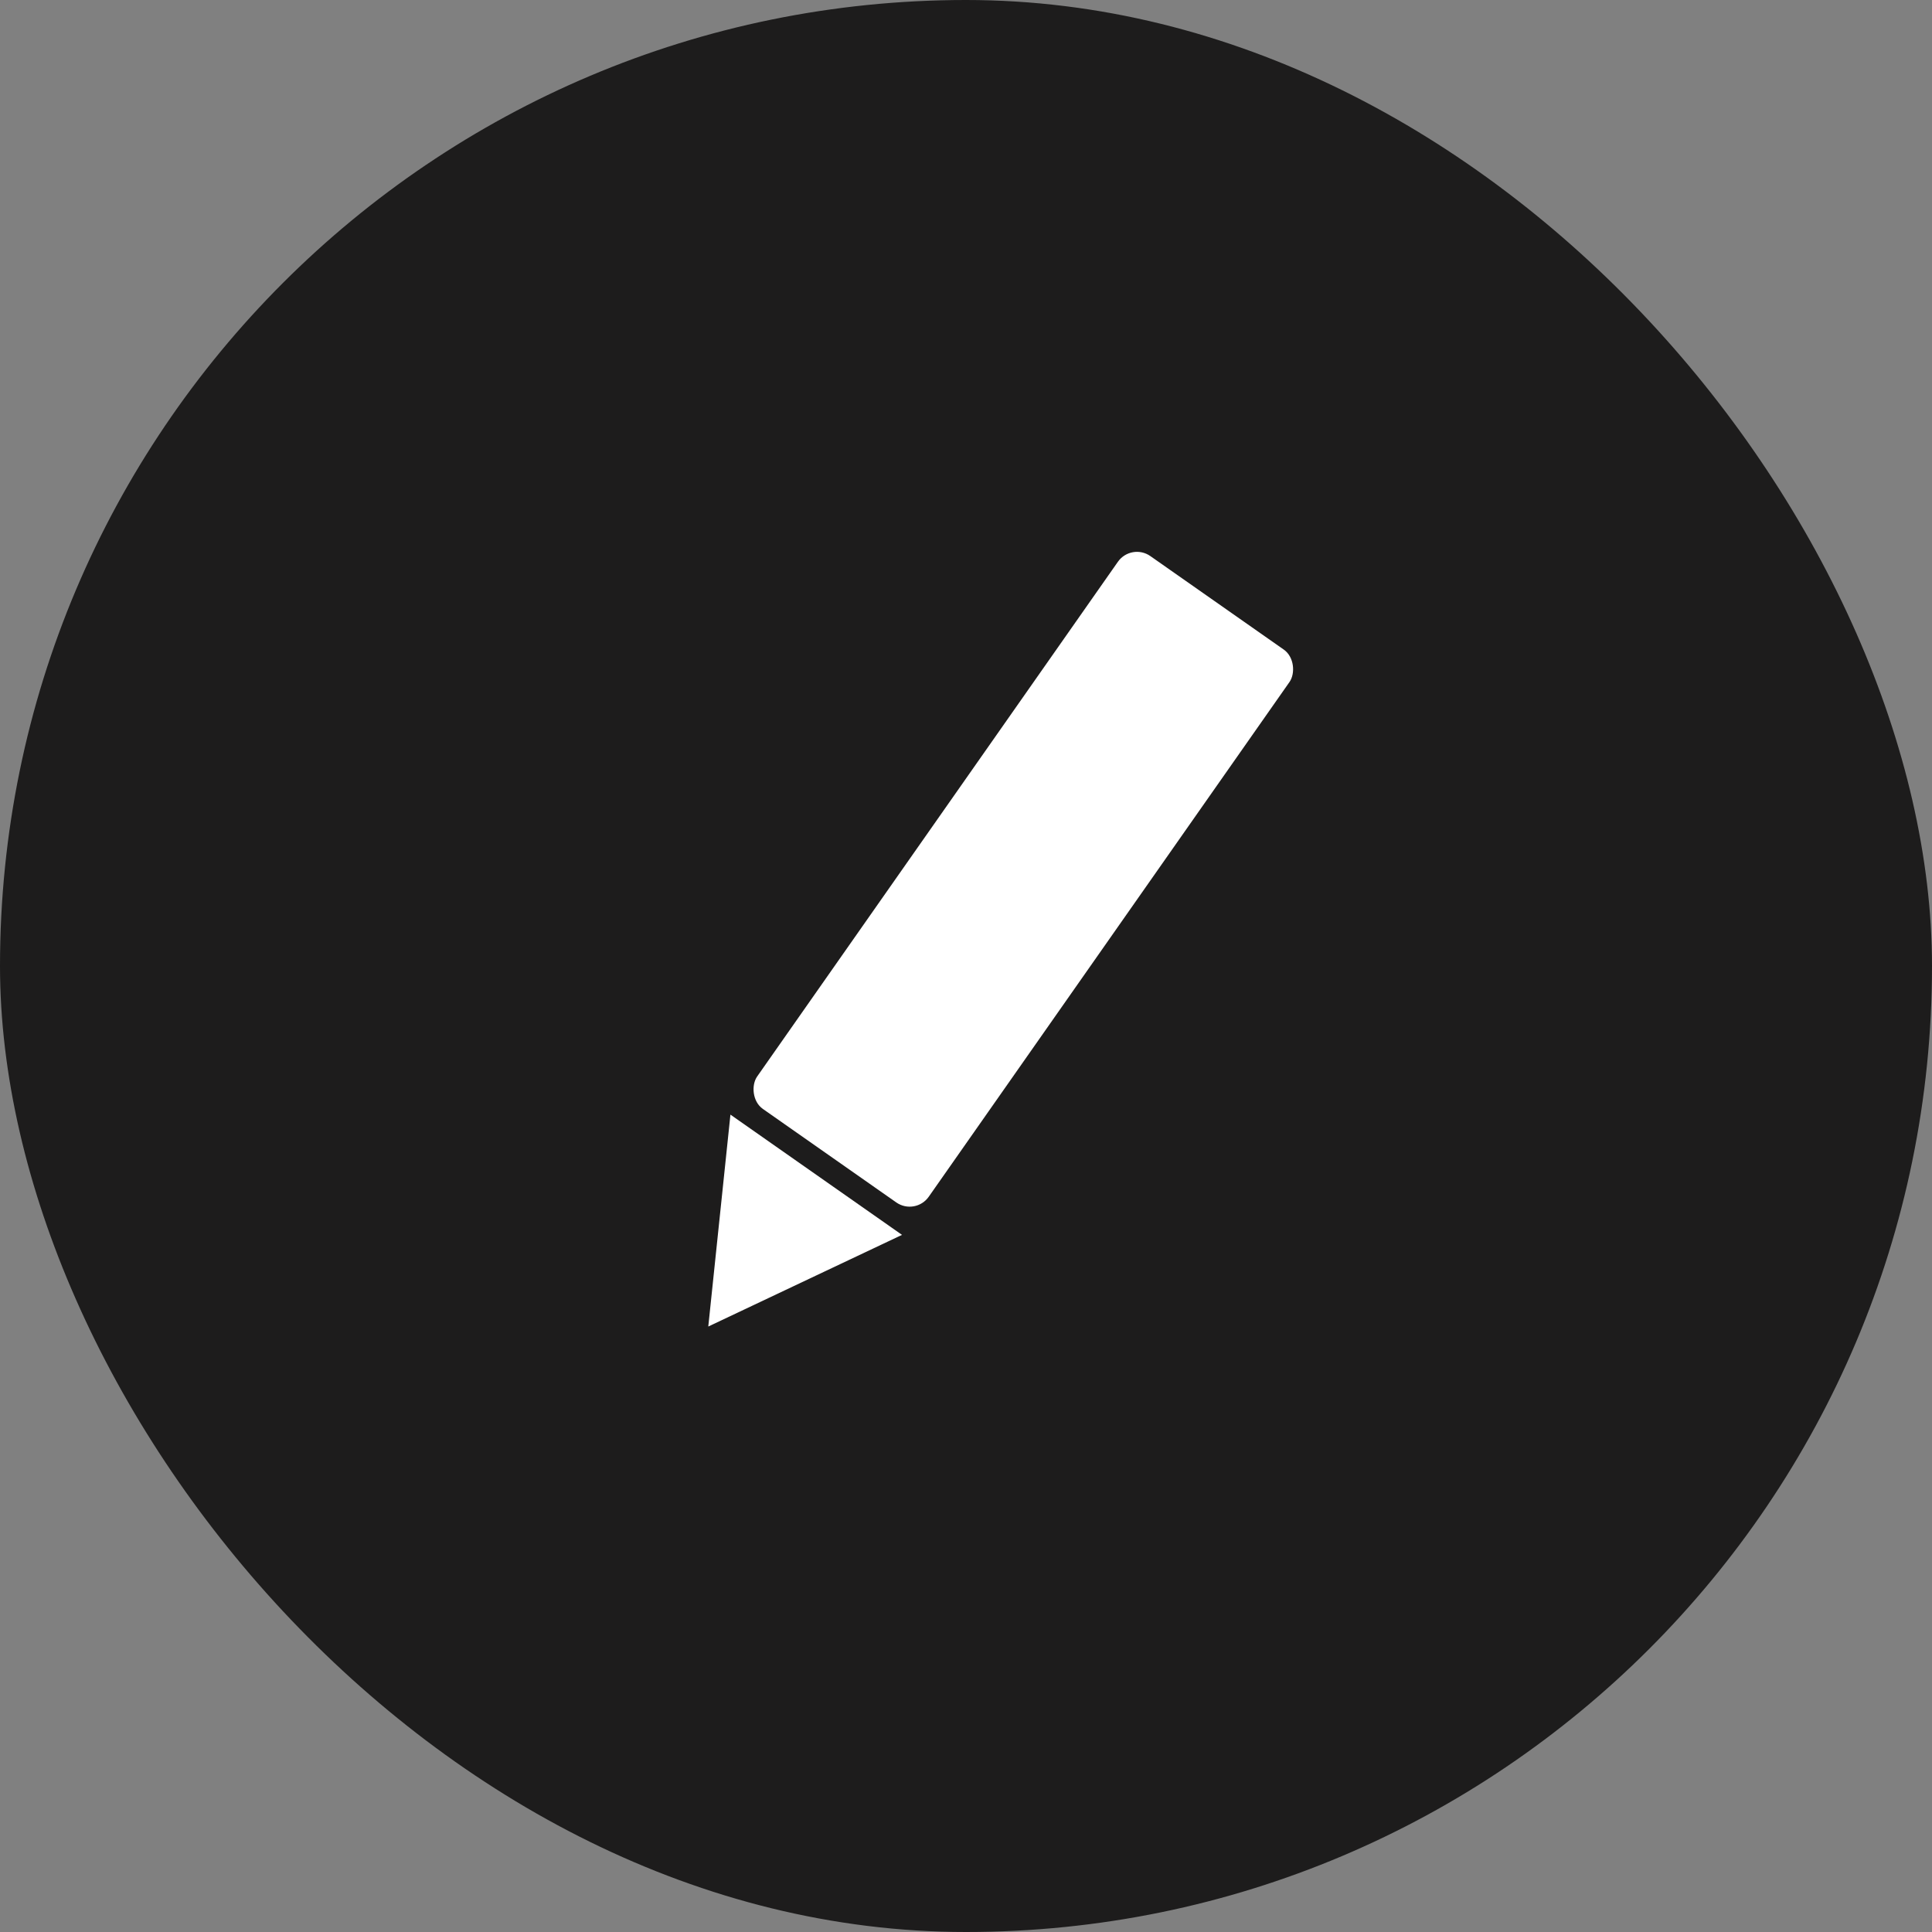 <svg xmlns="http://www.w3.org/2000/svg" width="83" height="83" viewBox="0 0 83 83">
  <rect x="0" y="0" width="83" height="83" fill="#808080" stroke="none"/>
  <g id="Group_4813" data-name="Group 4813" transform="translate(-10727 -3721)">
    <rect id="Rectangle_1344" data-name="Rectangle 1344" width="83" height="83" rx="41.5" transform="translate(10727 3721)" fill="#1d1c1c"/>
    <g id="Group_4812" data-name="Group 4812" transform="matrix(-0.819, -0.574, 0.574, -0.819, 10636.643, 4599.533)">
      <rect id="Rectangle_1185" data-name="Rectangle 1185" width="9" height="29" rx="1" transform="translate(368 751)" fill="#fff"/>
      <path id="Path_3306" data-name="Path 3306" d="M4.555,0,9,8H0Z" transform="translate(368 742)" fill="#fff"/>
    </g>
  </g>
</svg>
